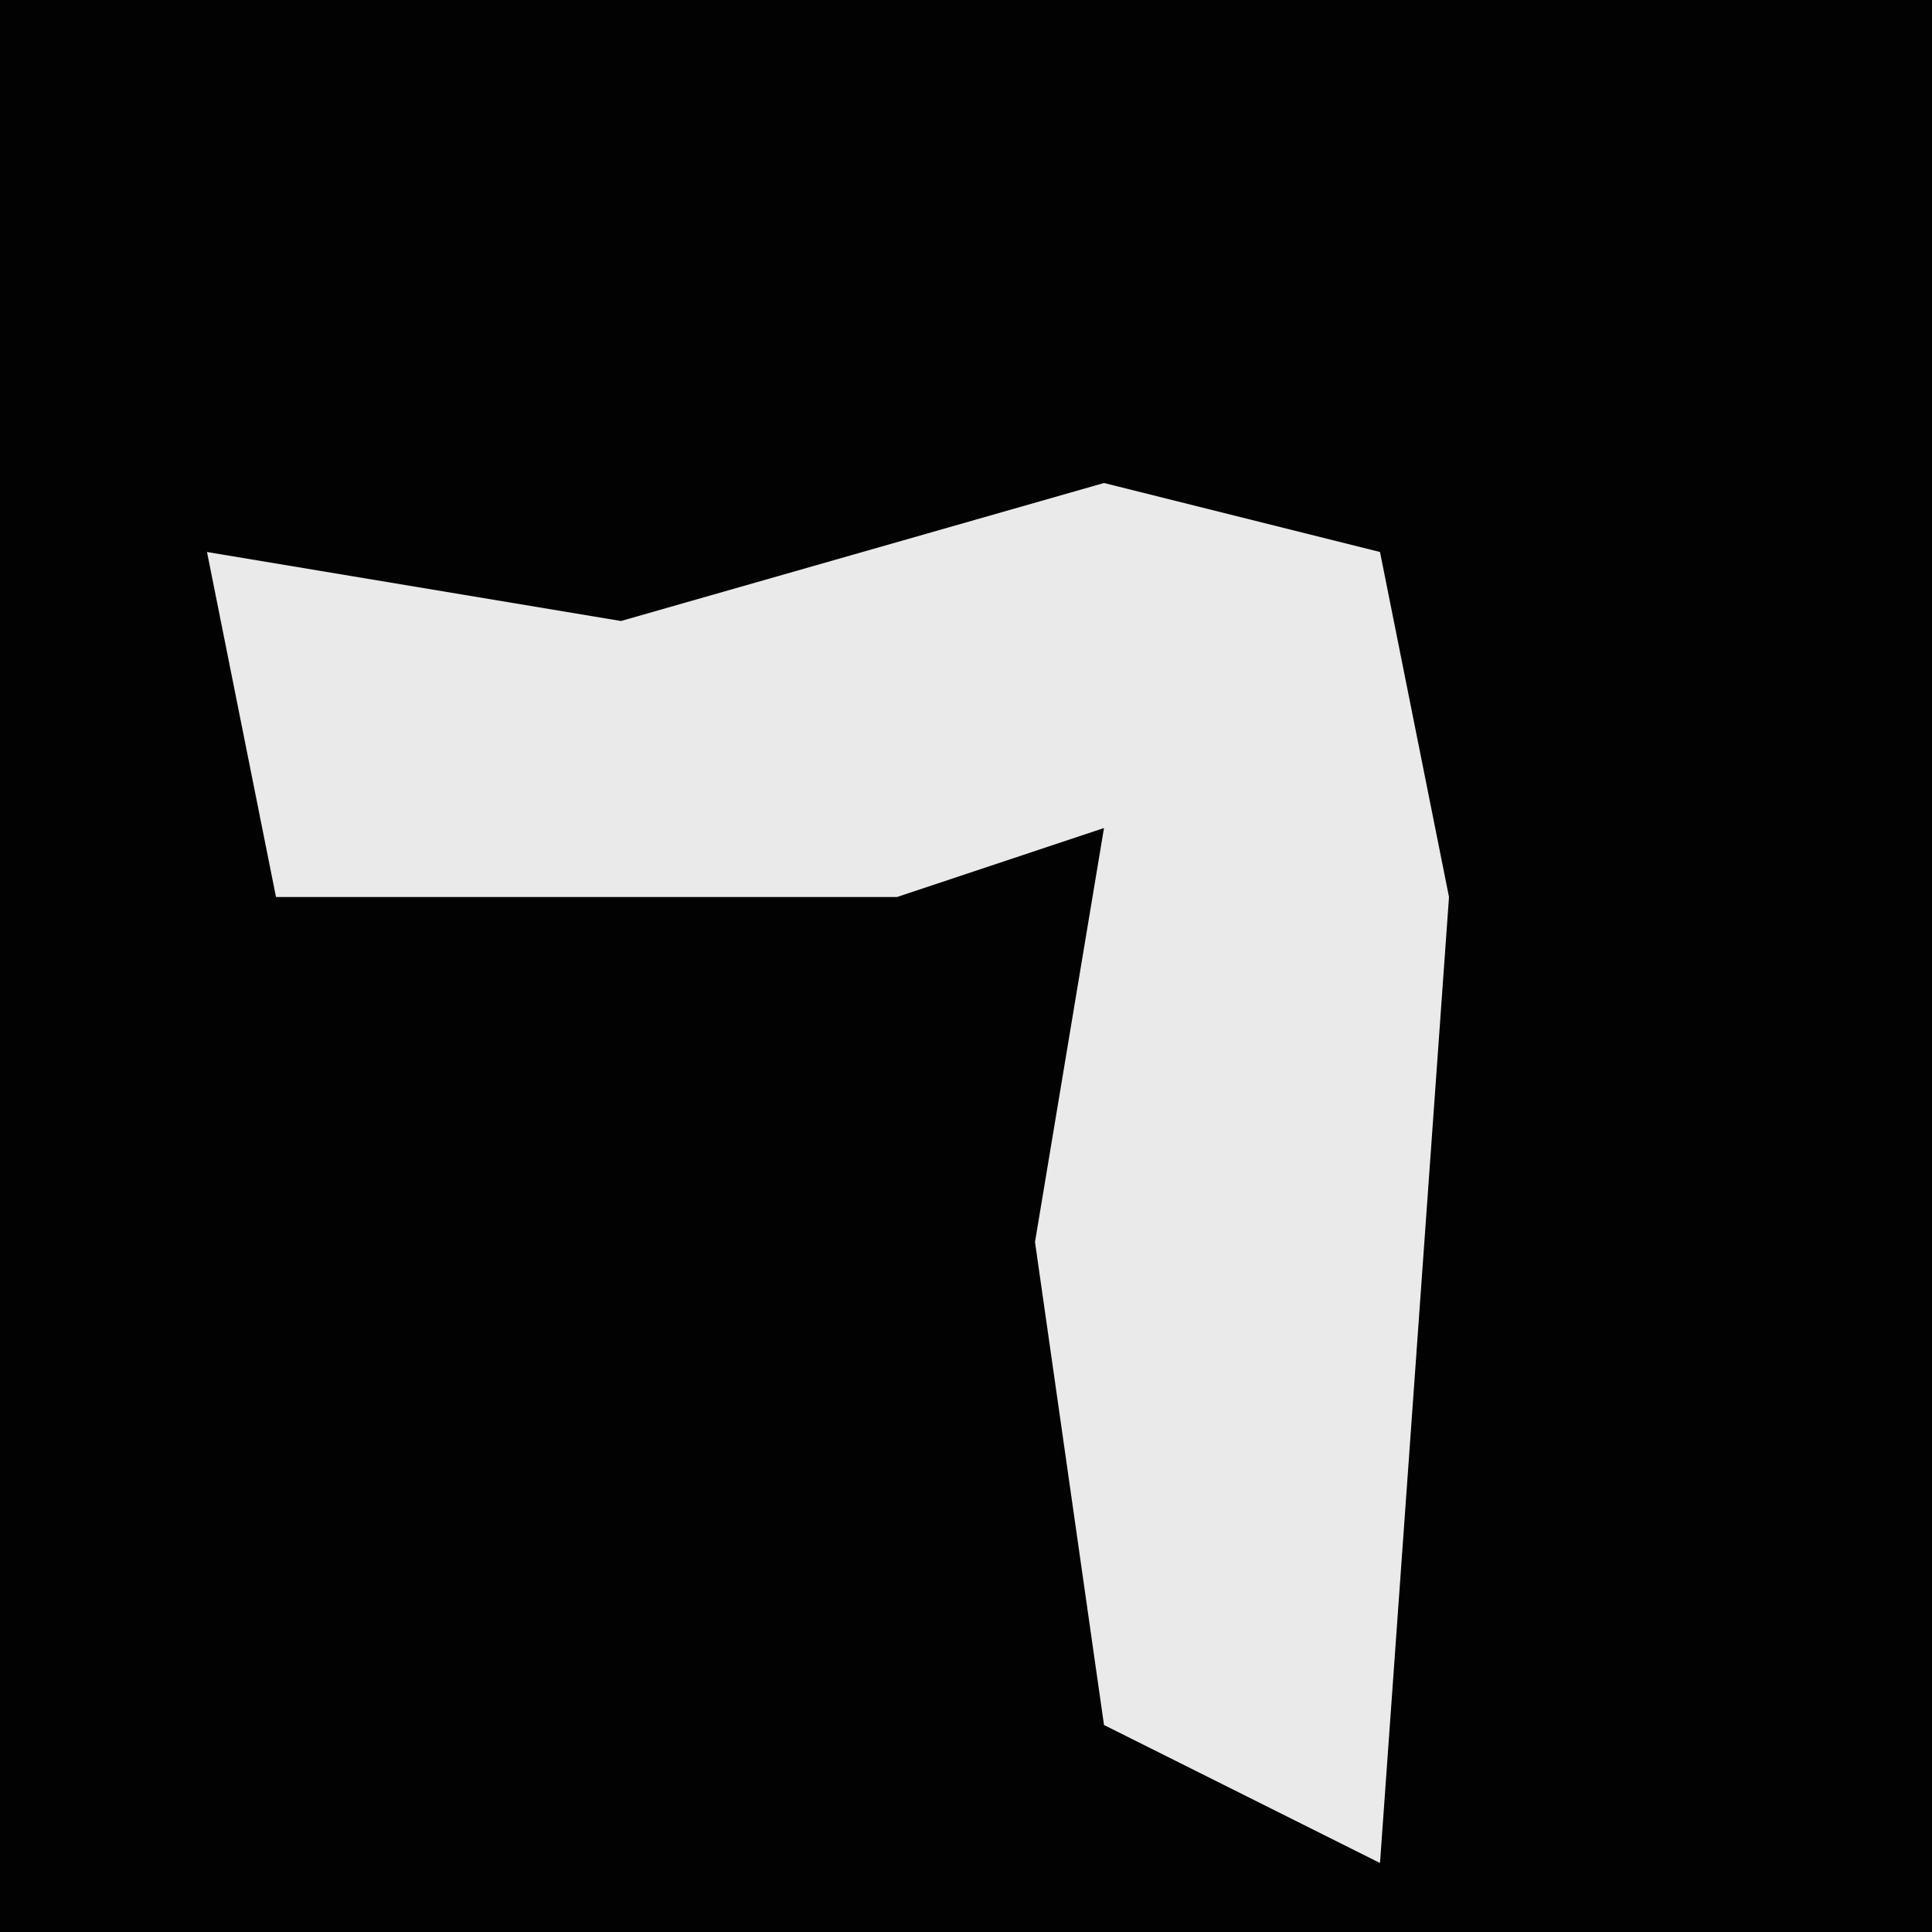 <?xml version="1.0" encoding="UTF-8"?>
<svg version="1.1" xmlns="http://www.w3.org/2000/svg" width="28" height="28">
<path d="M0,0 L28,0 L28,28 L0,28 Z " fill="#020202" transform="translate(0,0)"/>
<path d="M0,0 L4,1 L5,6 L4,20 L0,18 L-1,11 L0,5 L-3,6 L-12,6 L-13,1 L-7,2 Z " fill="#EAEAEA" transform="translate(16,7)"/>
</svg>

